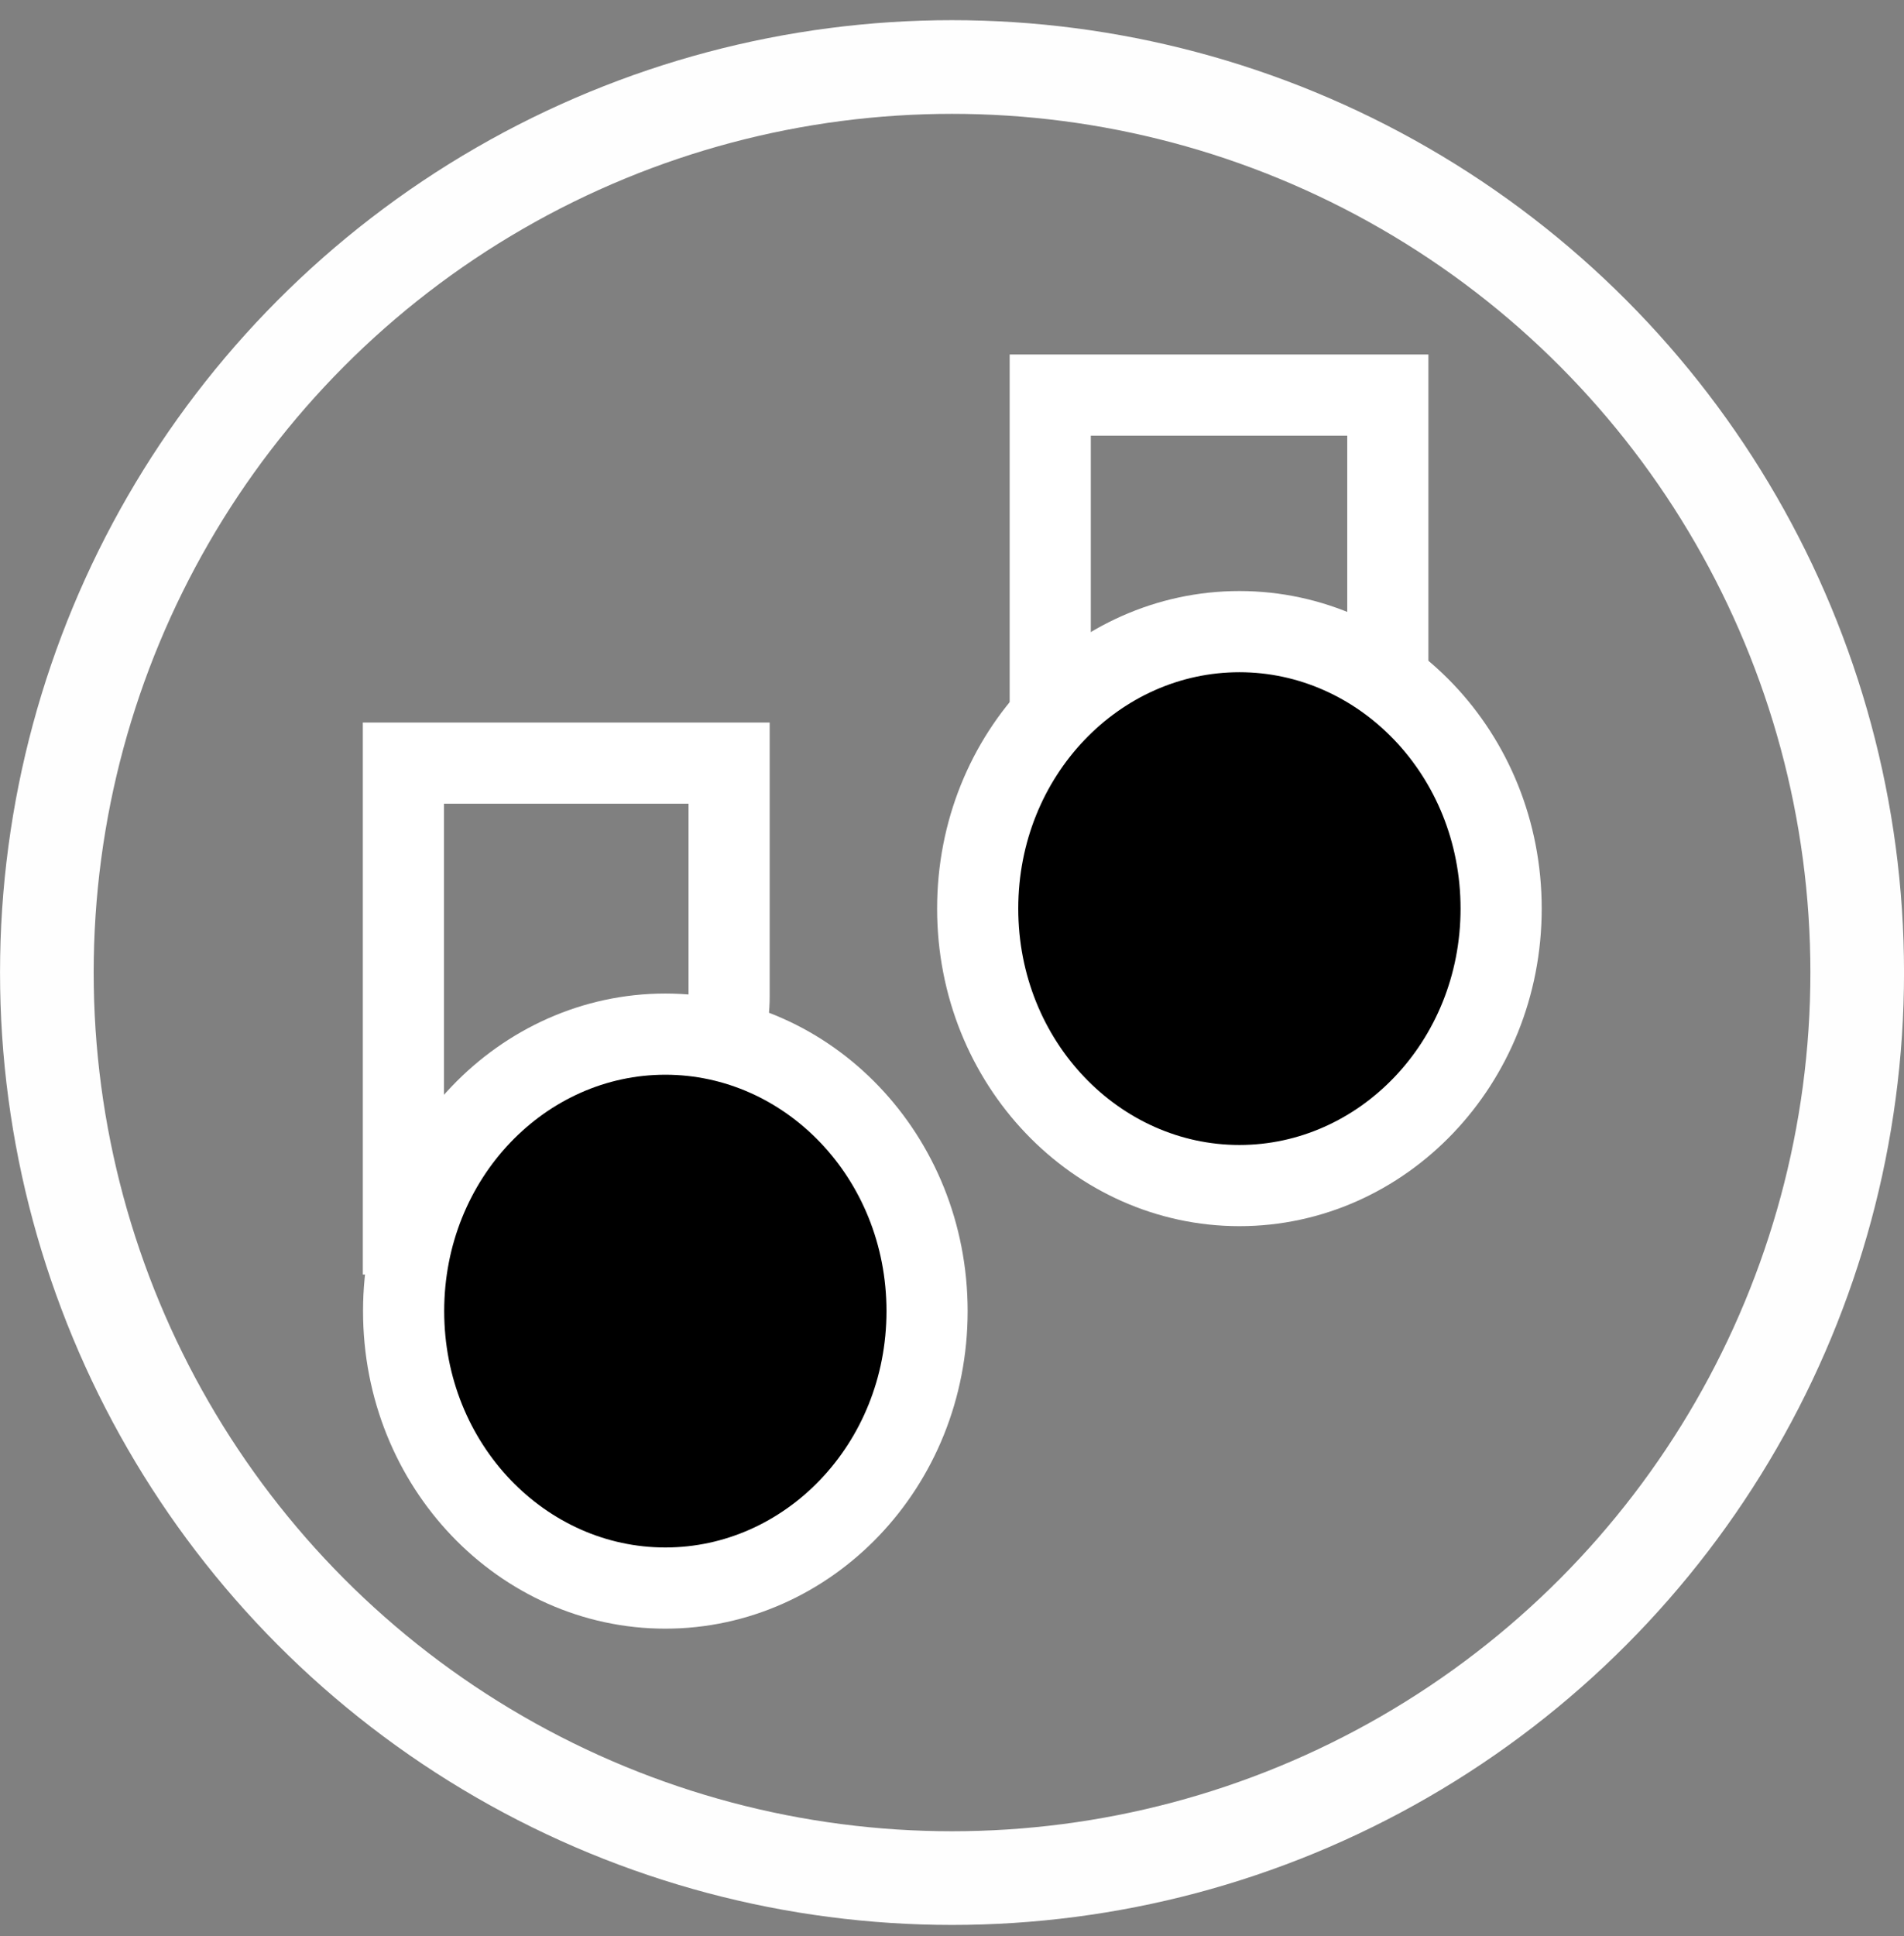 <svg width="61" height="62" viewBox="0 0 61 62" fill="none" xmlns="http://www.w3.org/2000/svg">
<rect x="0" y="0" width="61" height="62" fill="#808080" stroke="none"/>
<circle cx="30.501" cy="31.146" r="29" stroke="#FEFEFE" stroke-width="3"/>
<path d="M33.647 12.652L33.647 22.692C33.647 22.833 44.463 22.692 44.463 22.692L44.463 12.652H33.647Z" stroke="white" stroke-width="2.6"/>
<path d="M48.093 29.098C48.093 34.057 44.279 37.968 39.708 37.968C35.136 37.968 31.323 34.057 31.323 29.098C31.323 24.138 35.136 20.228 39.708 20.228C44.279 20.228 48.093 24.138 48.093 29.098Z" fill="black" stroke="white" stroke-width="2.6"/>
<path d="M12.924 24.439V40.817C12.924 38.755 23.359 37.745 23.359 31.911V24.439H12.924Z" stroke="white" stroke-width="2.6"/>
<path d="M29.701 41.988C29.701 46.948 25.888 50.858 21.316 50.858C16.744 50.858 12.931 46.948 12.931 41.988C12.931 37.029 16.744 33.118 21.316 33.118C25.888 33.118 29.701 37.029 29.701 41.988Z" fill="black" stroke="white" stroke-width="2.6"/>
</svg>
